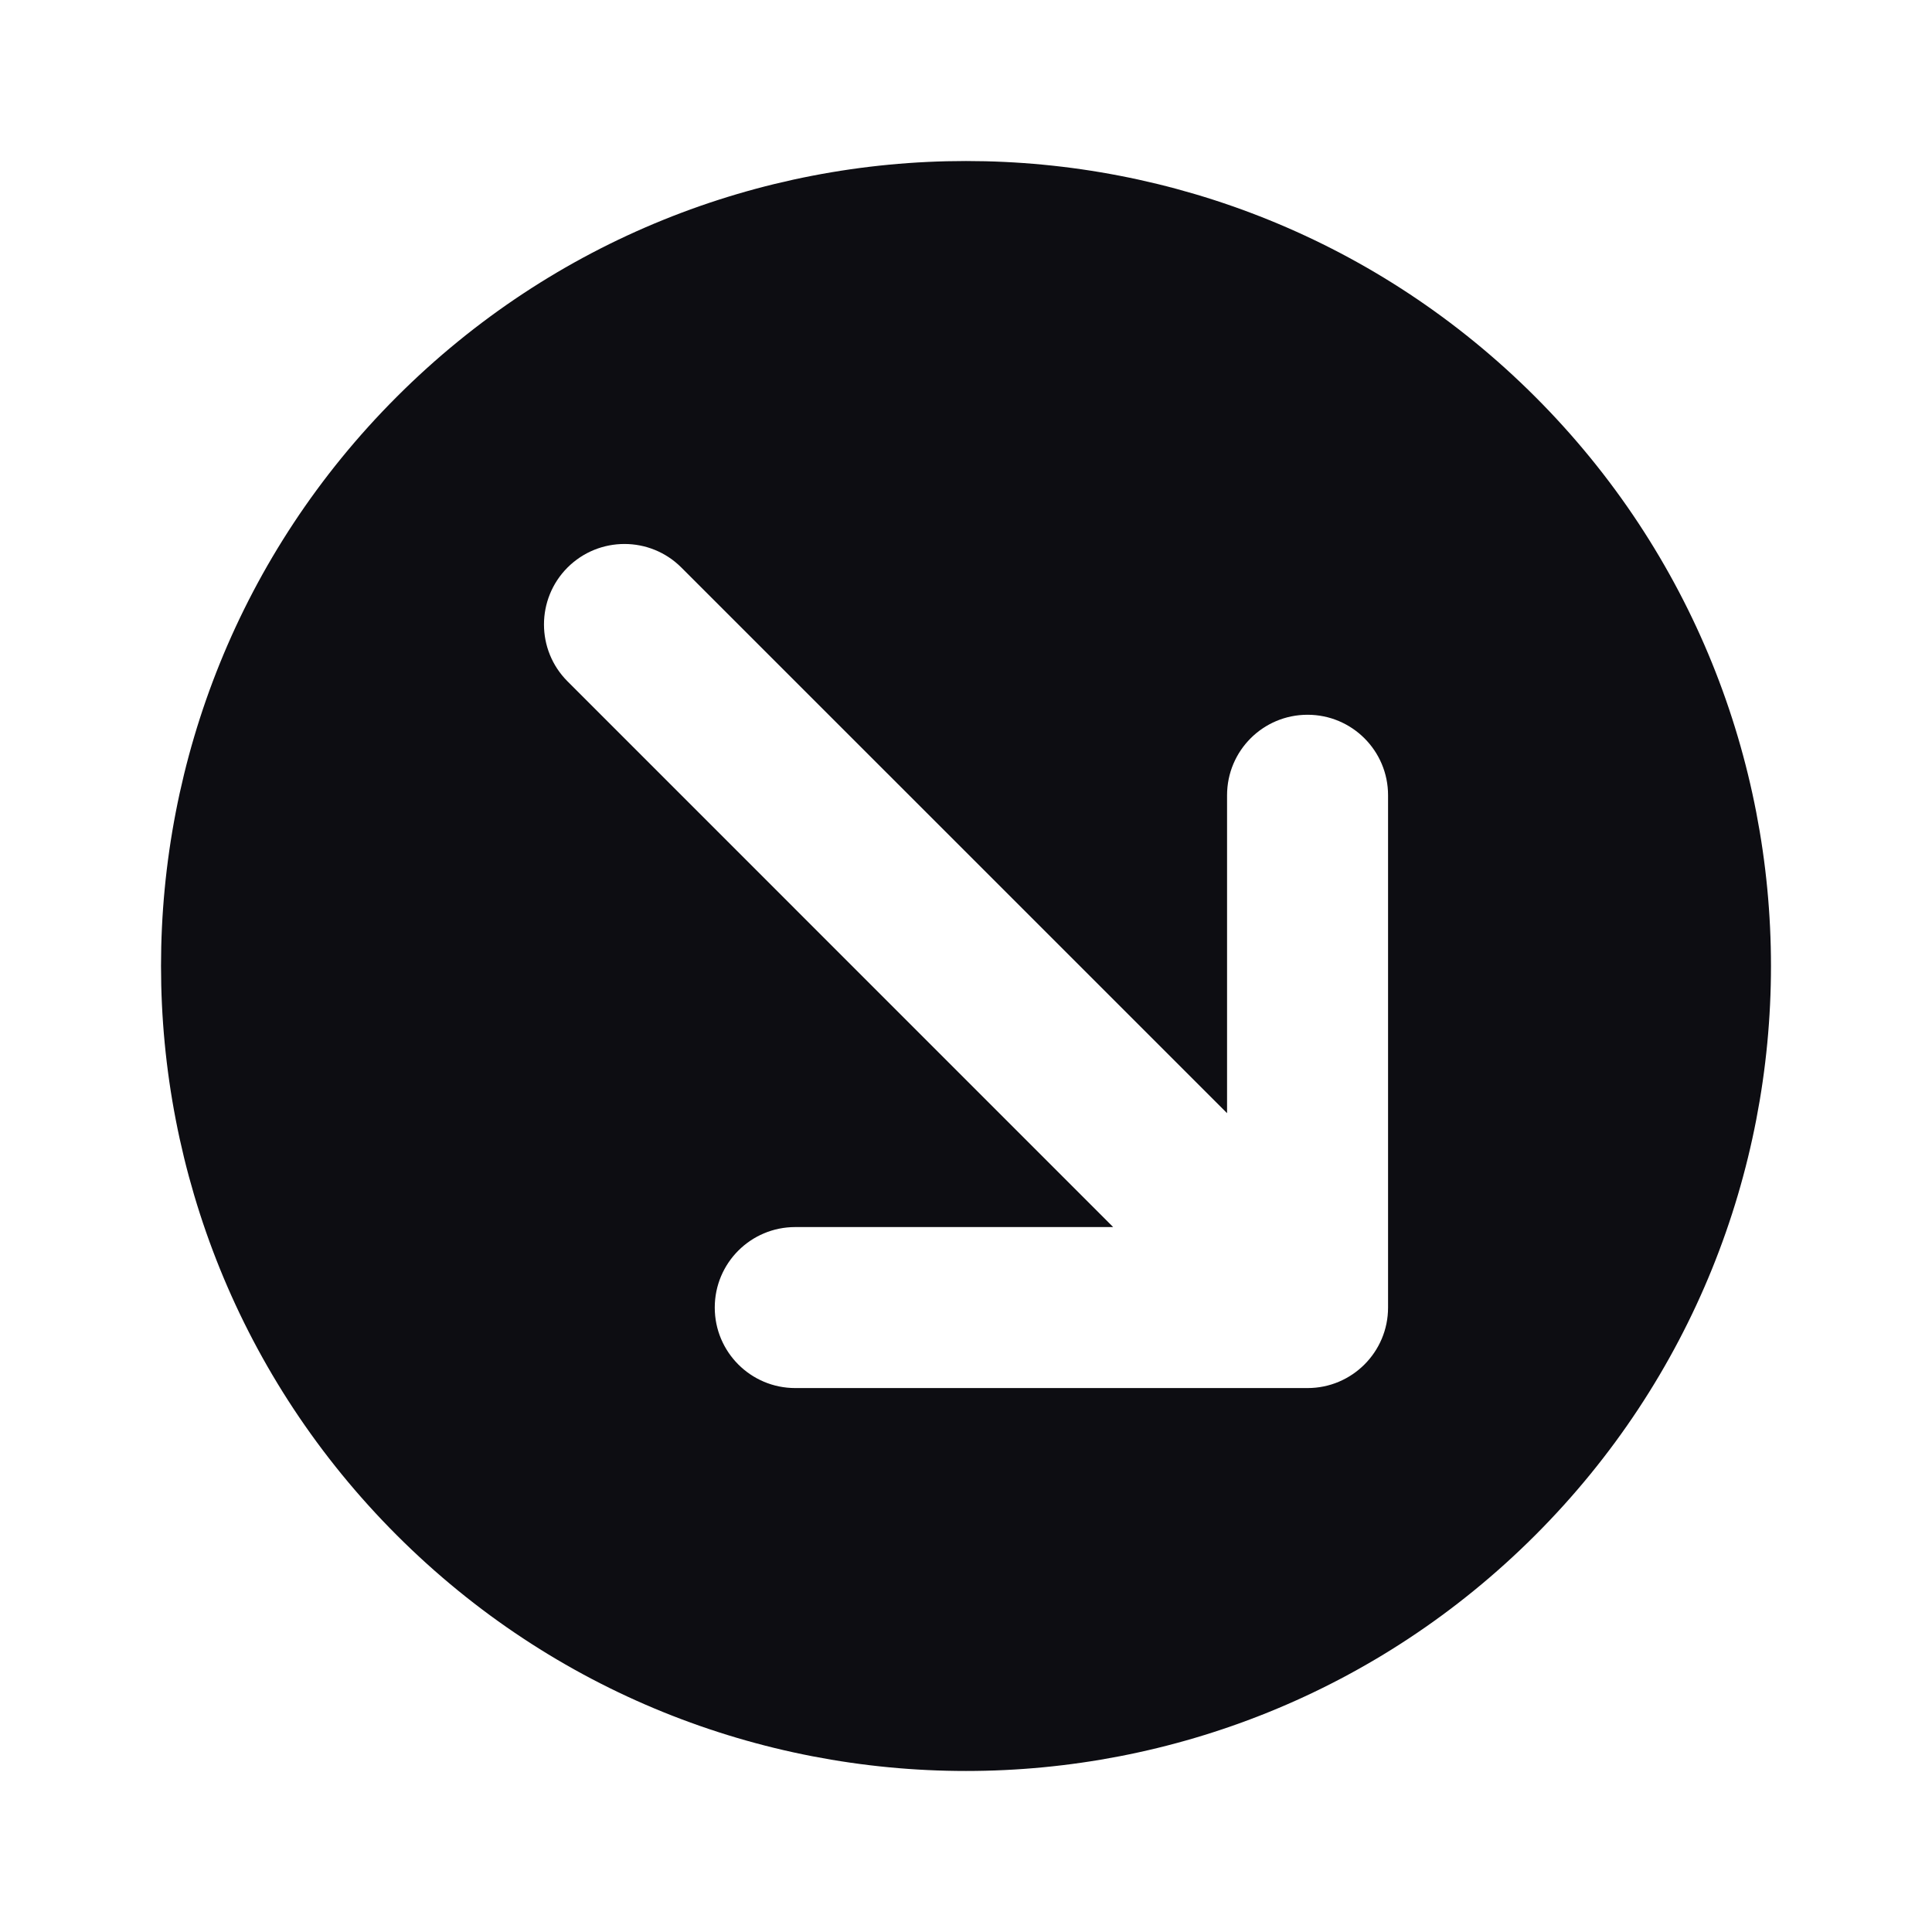 <svg width="24" height="24" viewBox="0 0 24 24" fill="none" xmlns="http://www.w3.org/2000/svg">
<path fill-rule="evenodd" clip-rule="evenodd" d="M4.929 4.929C8.834 1.024 15.166 1.024 19.071 4.929C22.976 8.834 22.976 15.166 19.071 19.071C15.166 22.976 8.834 22.976 4.929 19.071C1.024 15.166 1.024 8.834 4.929 4.929ZM9.879 17.243L16.243 17.243C16.795 17.243 17.243 16.795 17.243 16.243L17.243 9.879C17.243 9.326 16.795 8.879 16.243 8.879C15.69 8.879 15.243 9.326 15.243 9.879V13.828L8.464 7.05C8.074 6.66 7.441 6.66 7.05 7.05C6.66 7.441 6.66 8.074 7.05 8.464L13.828 15.243H9.879C9.326 15.243 8.879 15.69 8.879 16.243C8.879 16.795 9.326 17.243 9.879 17.243Z" fill="#0D0D12"/>
</svg>
